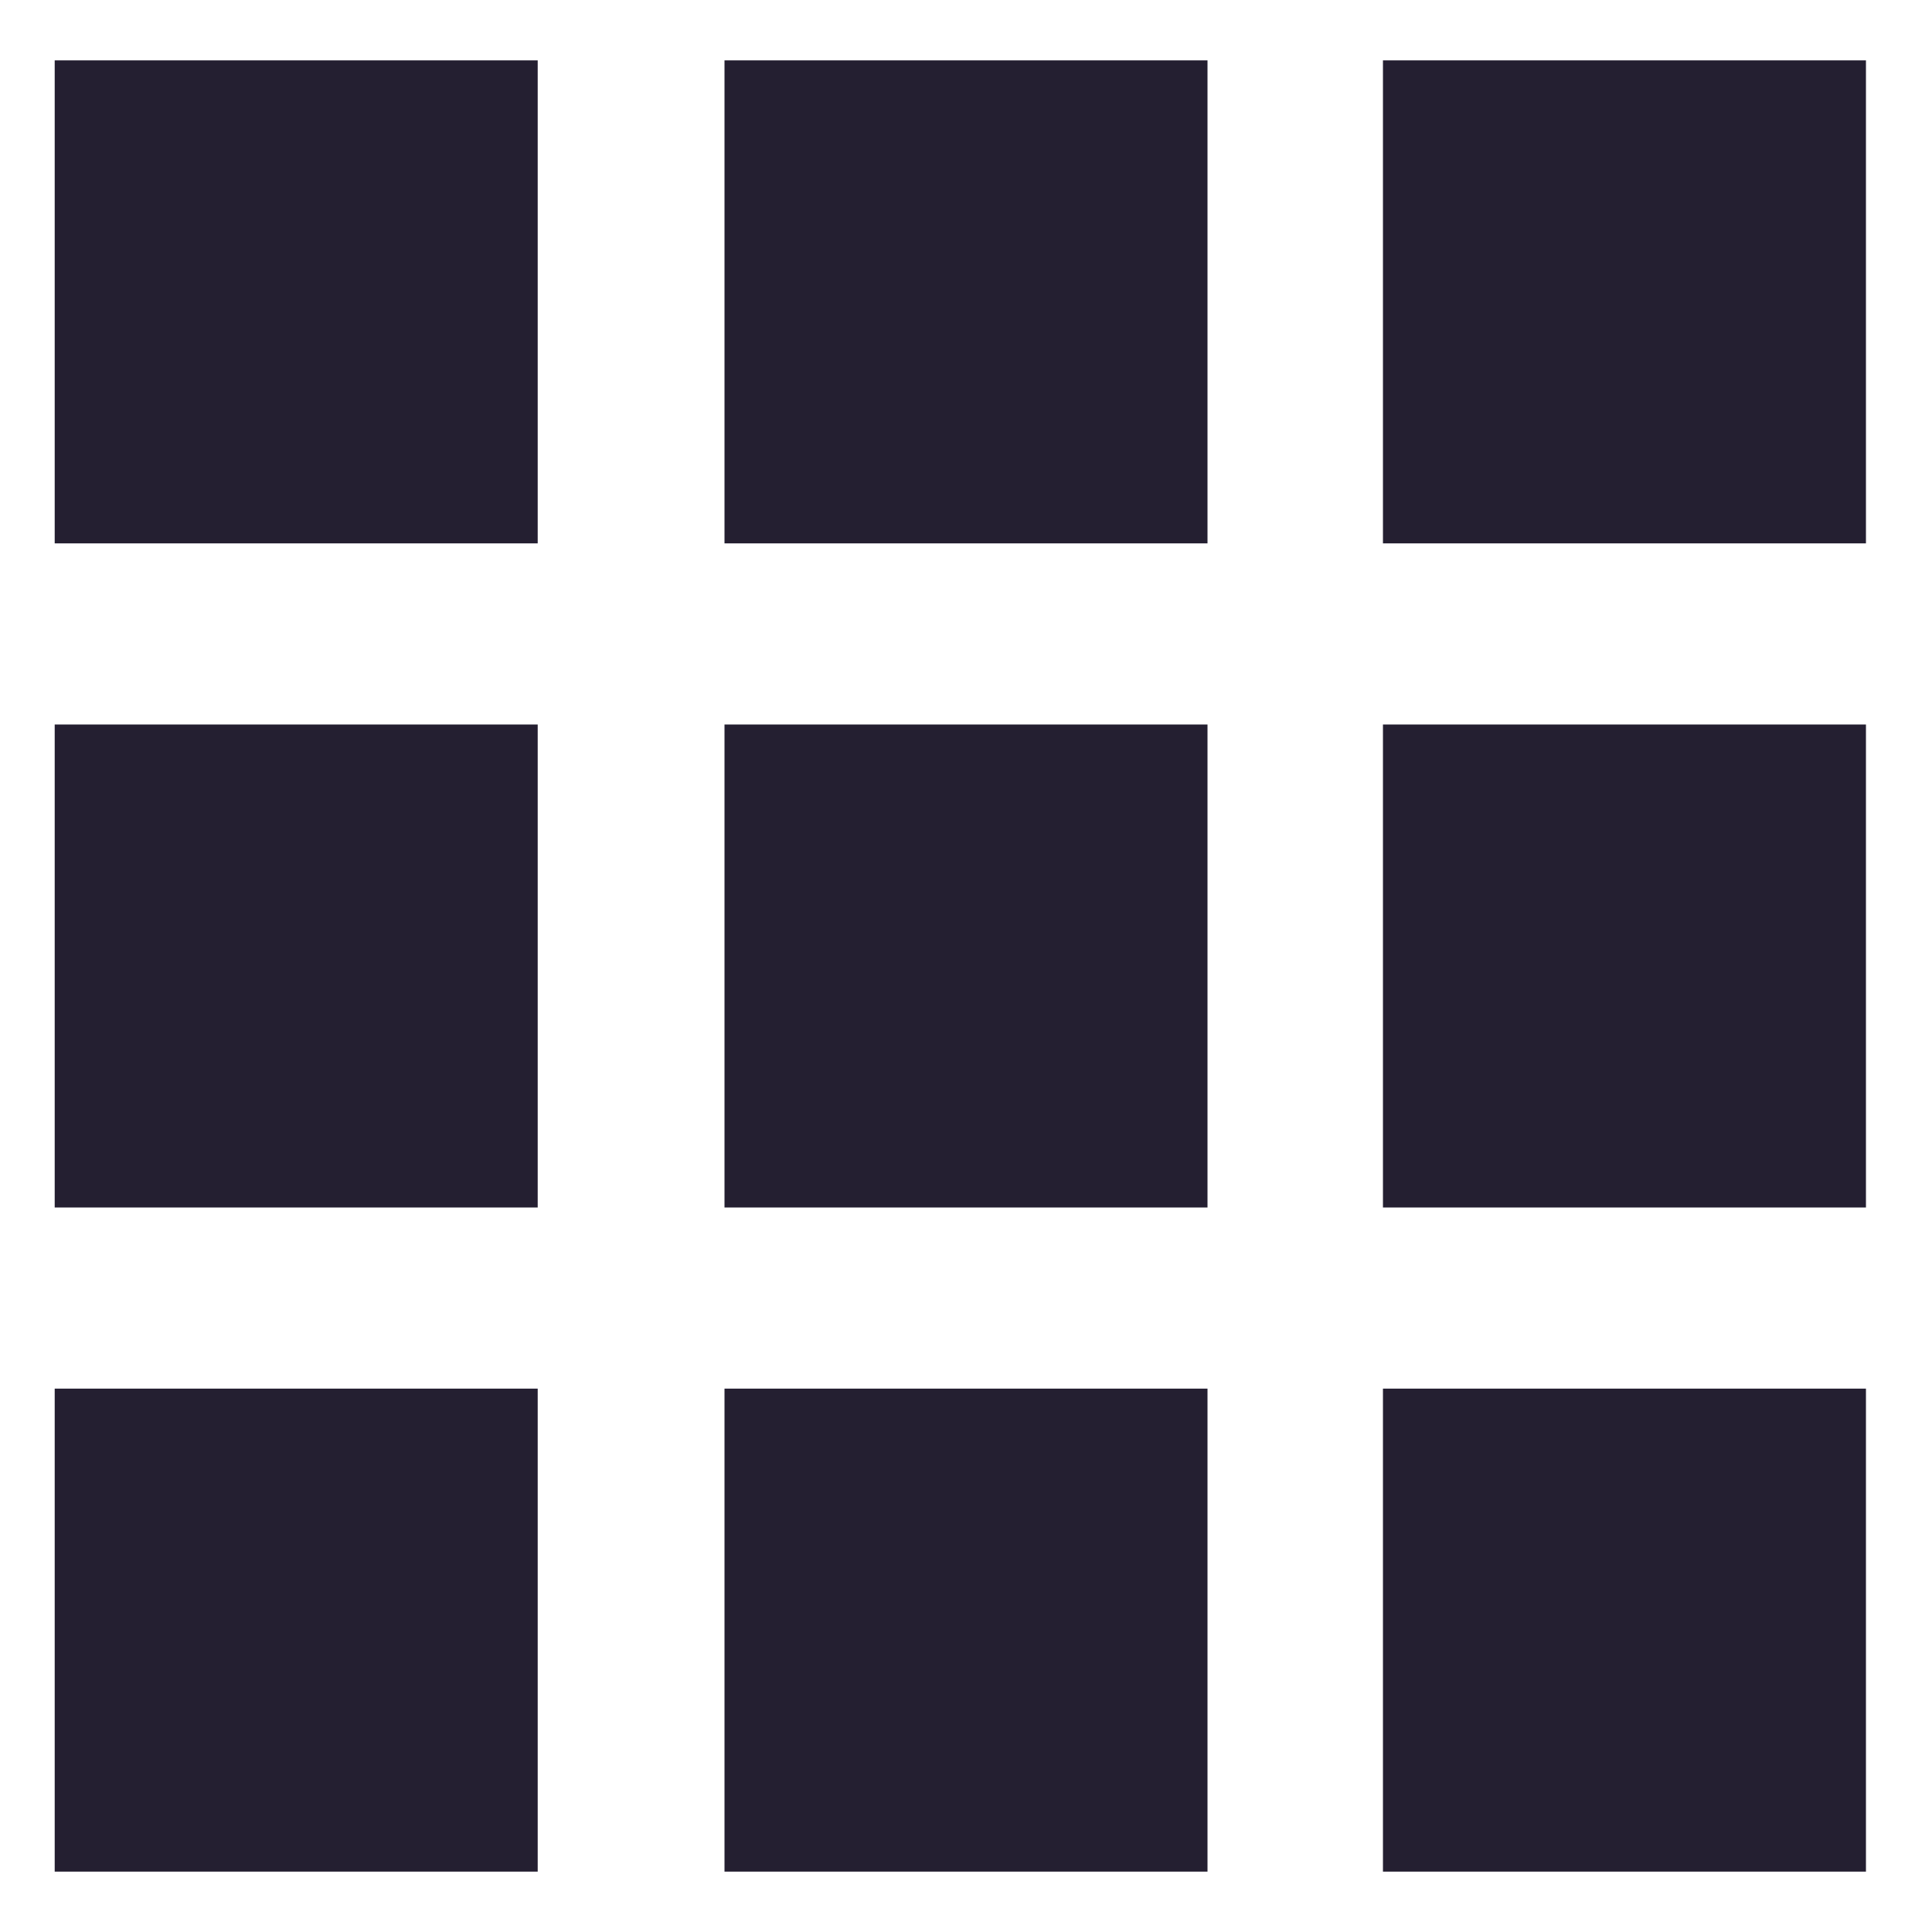 <?xml version="1.0" encoding="UTF-8"?>
<svg height="16px" viewBox="0 0 16 16" width="16px" xmlns="http://www.w3.org/2000/svg">
    <g fill="#241f31">
        <path d="m 0.453 0.5 h 4 v 4 h -4 z m 0 0"/>
        <path d="m 0.453 6 h 4 v 4 h -4 z m 0 0"/>
        <path d="m 0.453 11.5 h 4 v 4 h -4 z m 0 0"/>
        <path d="m 6 0.5 h 4 v 4 h -4 z m 0 0"/>
        <path d="m 6 6 h 4 v 4 h -4 z m 0 0"/>
        <path d="m 6 11.5 h 4 v 4 h -4 z m 0 0"/>
        <path d="m 11.453 0.5 h 4 v 4 h -4 z m 0 0"/>
        <path d="m 11.453 6 h 4 v 4 h -4 z m 0 0"/>
        <path d="m 11.453 11.5 h 4 v 4 h -4 z m 0 0"/>
    </g>
</svg>
